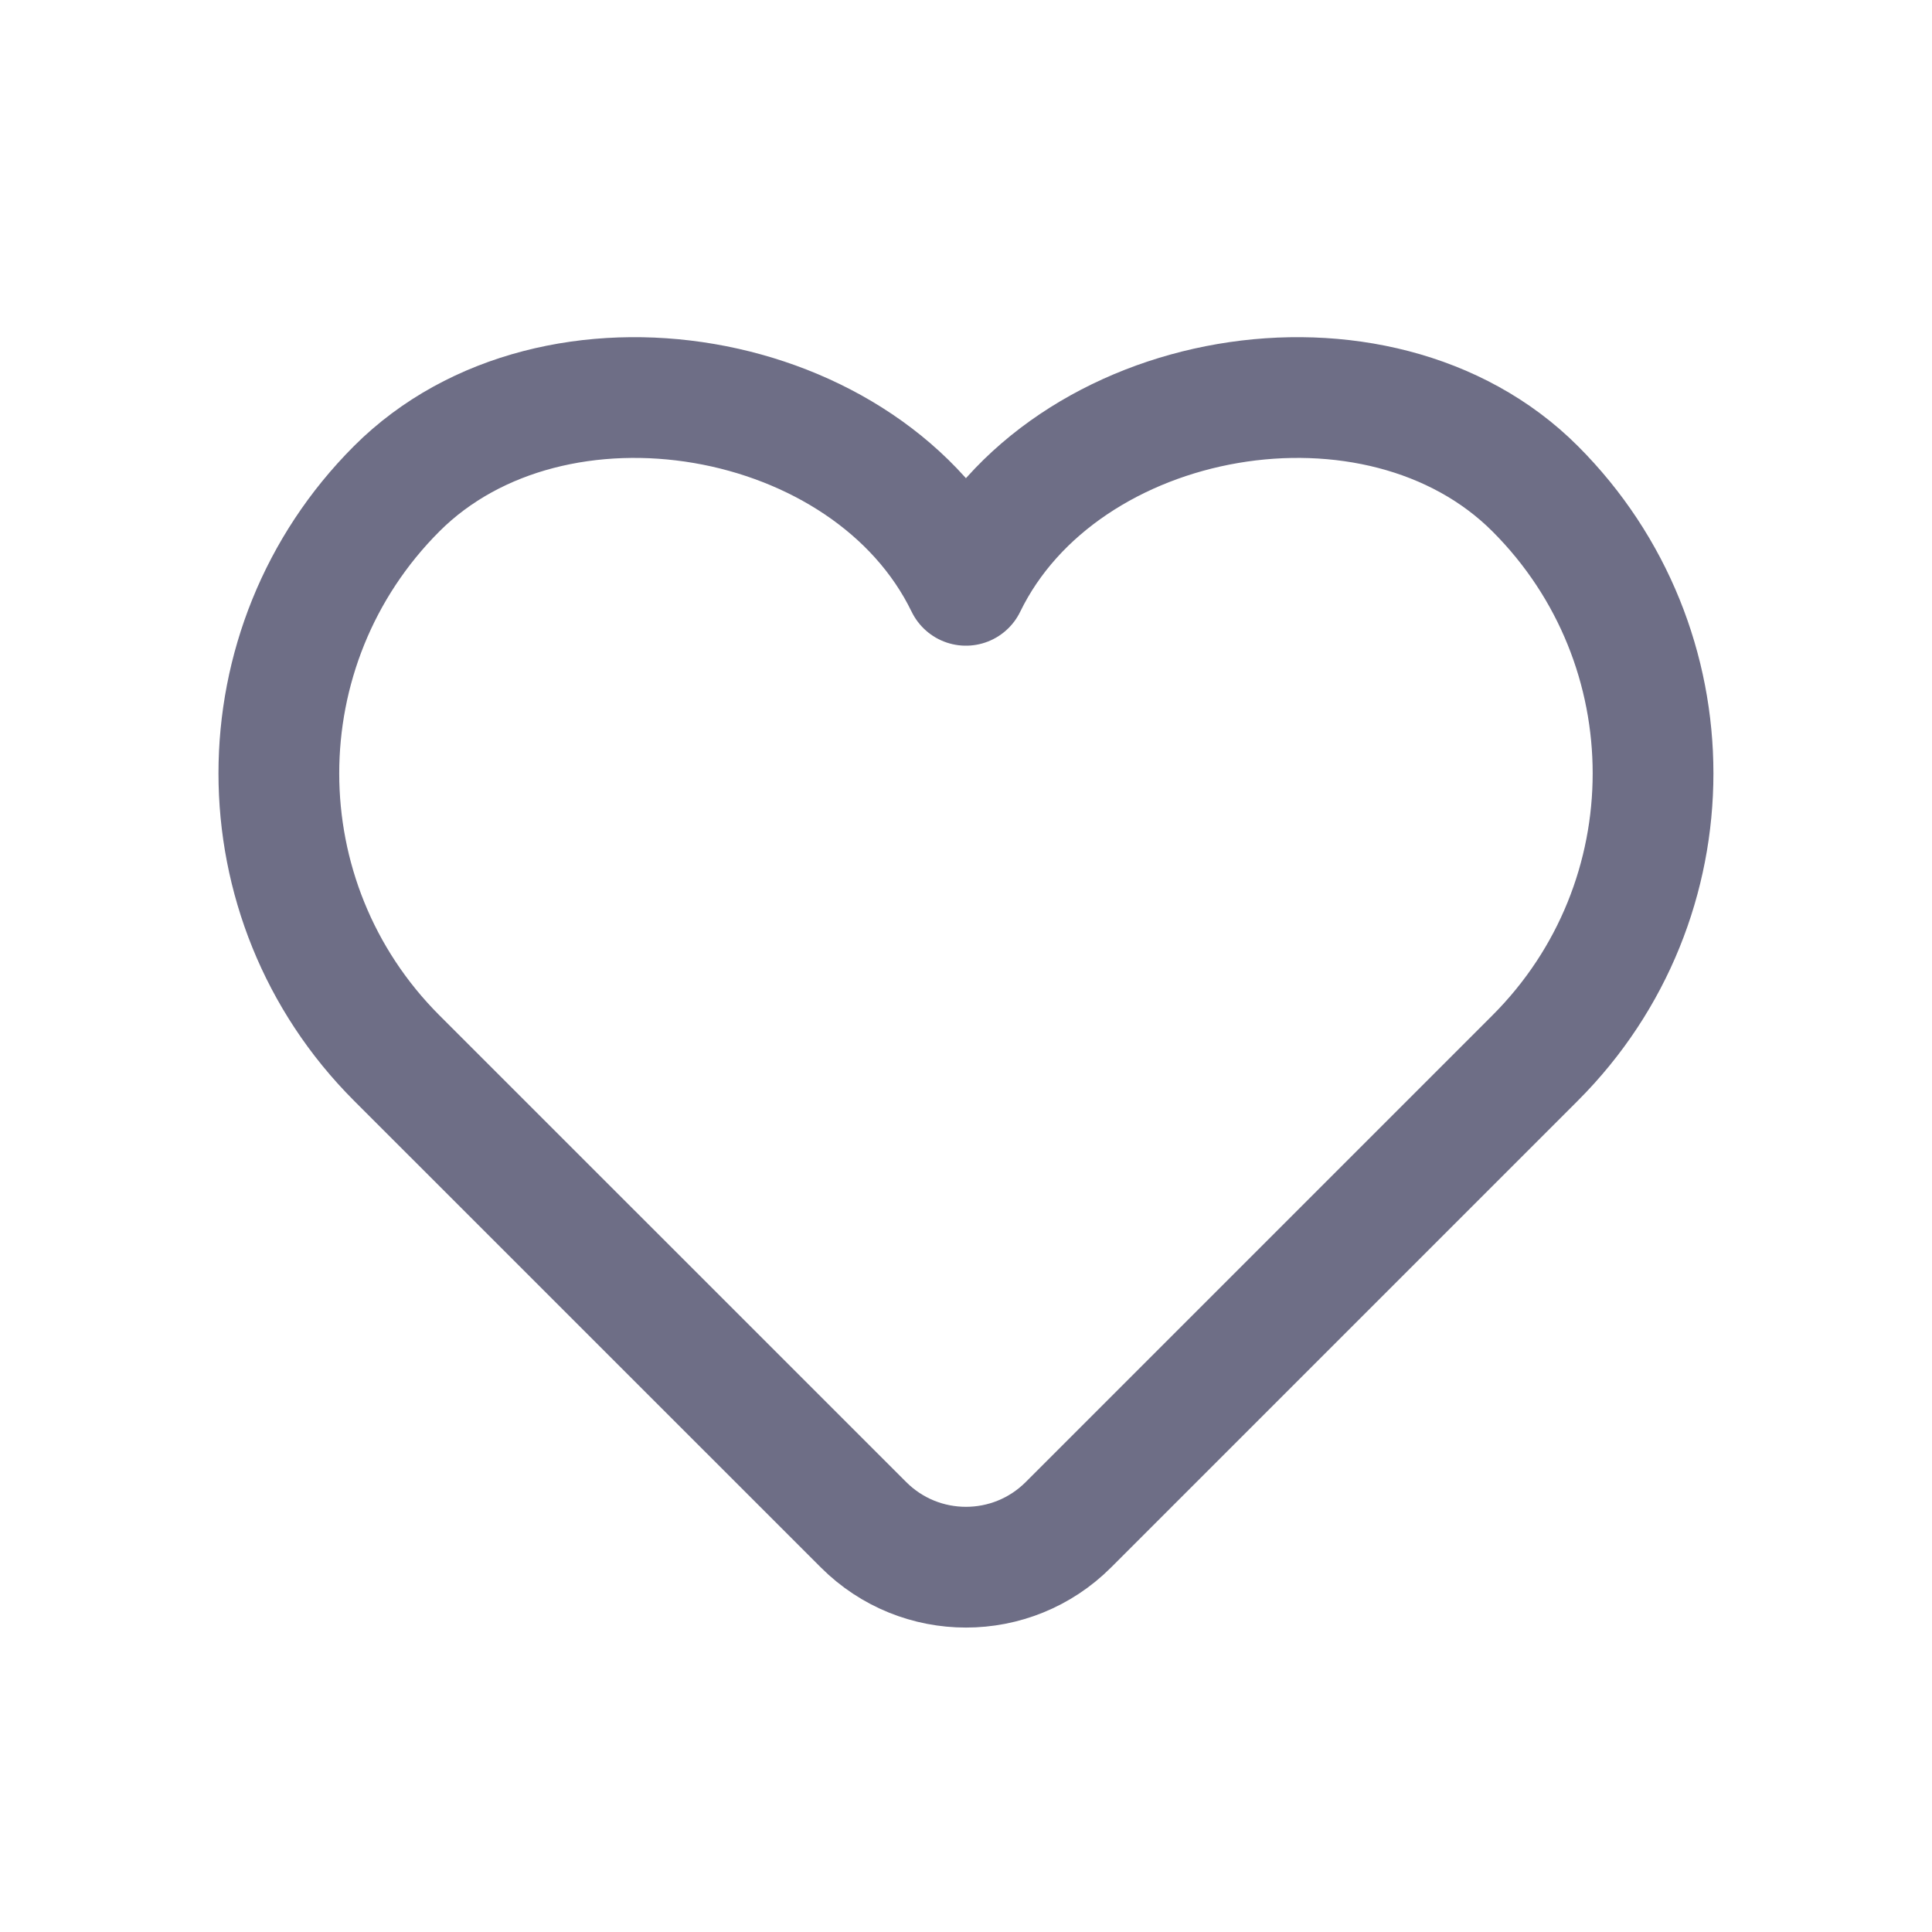 <svg width="24" height="24" viewBox="0 0 24 24" fill="none" xmlns="http://www.w3.org/2000/svg">
<g clip-path="url(#clip0_1013_1668)">
<path d="M19.07 13.143L13.272 18.941C12.569 19.644 11.43 19.644 10.727 18.941L4.928 13.143C2.976 11.19 2.976 8.024 4.928 6.071C6.881 4.119 10.8 4.8 11.999 7.271C13.2 4.8 17.118 4.119 19.07 6.071C21.023 8.024 21.023 11.19 19.07 13.143Z" stroke="#6E6E86" stroke-width="1.5" stroke-linecap="round" stroke-linejoin="round"/>
</g>
<defs>
<clipPath id="clip0_1013_1668">
<rect width="24" height="24" fill="white"/>
</clipPath>
</defs>
</svg>
